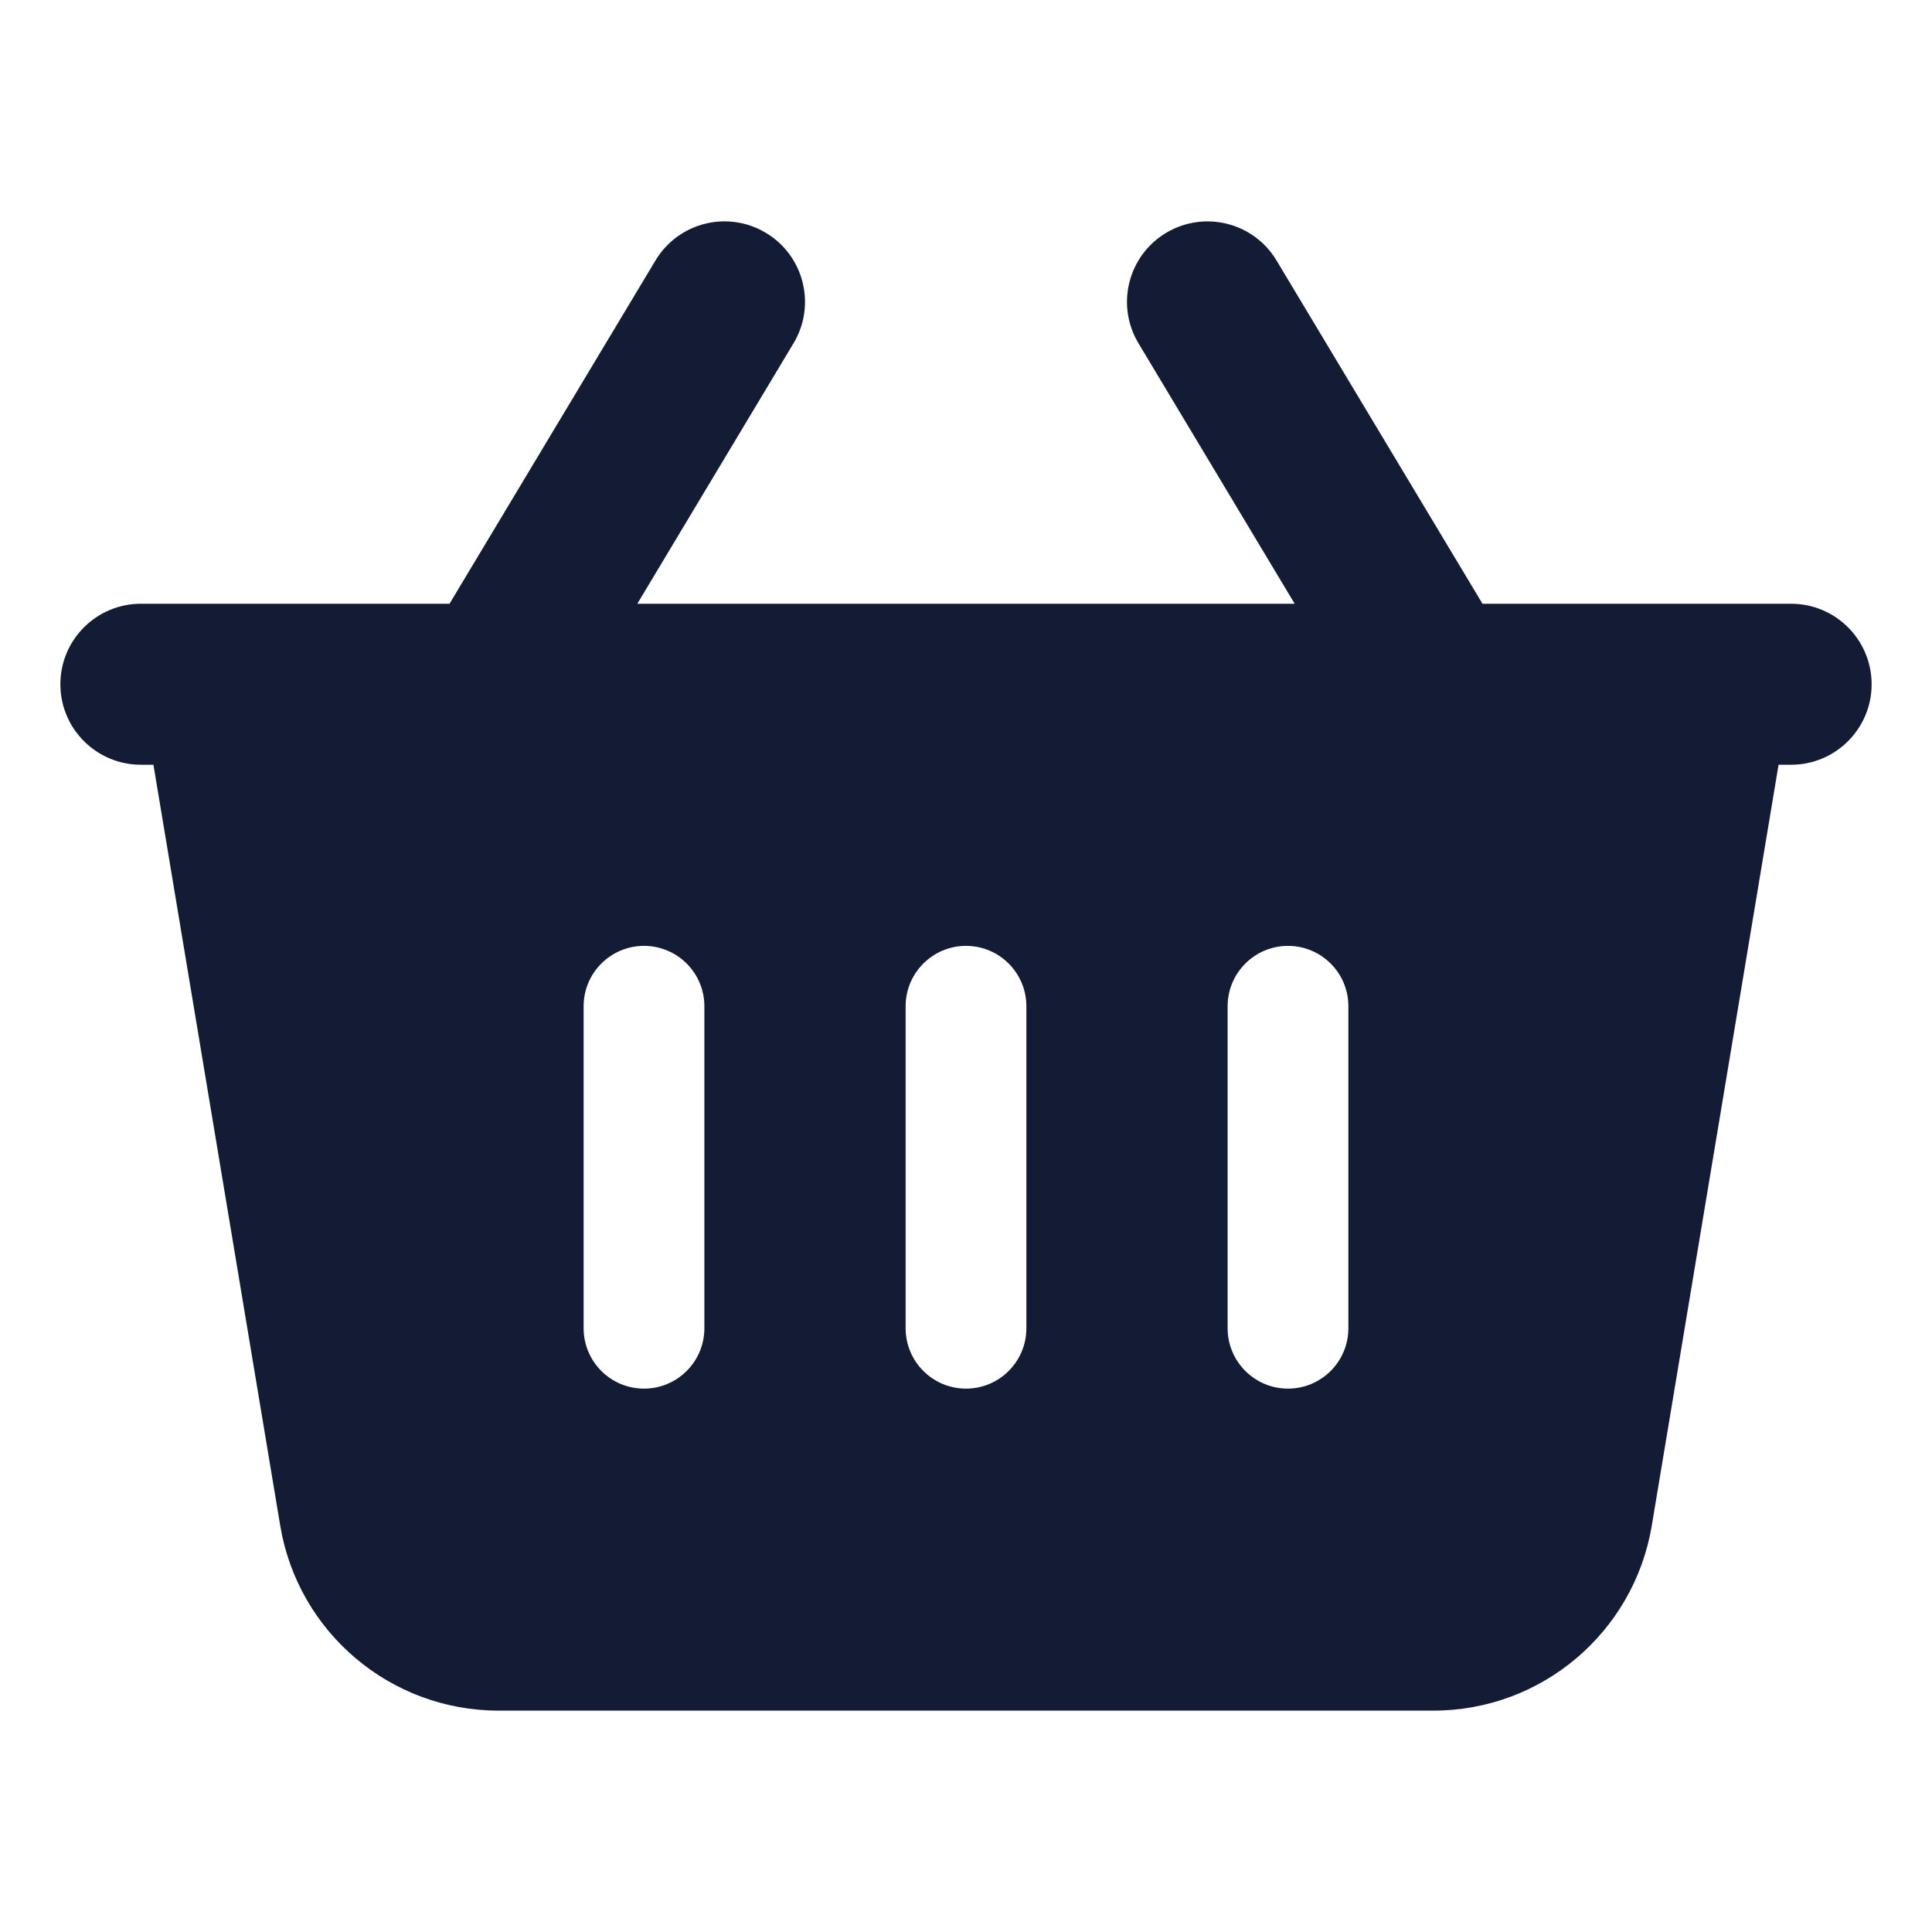 <svg width="24" height="24" viewBox="0 0 24 24" fill="none" xmlns="http://www.w3.org/2000/svg">
<path d="M8.143 3.235C8.427 2.762 9.041 2.608 9.515 2.893C9.988 3.177 10.142 3.791 9.857 4.265L7.917 7.5H16.083L14.143 4.265C13.858 3.791 14.012 3.177 14.485 2.893C14.959 2.609 15.573 2.762 15.857 3.235L18.416 7.5H22.25C22.802 7.5 23.25 7.948 23.25 8.5C23.25 9.052 22.802 9.5 22.25 9.5H22.094L20.519 18.952C20.297 20.278 19.15 21.25 17.806 21.25H6.194C4.85 21.25 3.702 20.278 3.481 18.952L1.906 9.5H1.75C1.198 9.5 0.75 9.052 0.75 8.5C0.75 7.948 1.198 7.5 1.75 7.5H5.584L8.143 3.235ZM8 11.75C7.586 11.75 7.25 12.086 7.25 12.5V16.5C7.25 16.914 7.586 17.25 8 17.25C8.414 17.25 8.75 16.914 8.75 16.5V12.5C8.75 12.086 8.414 11.75 8 11.75ZM12 11.75C11.586 11.75 11.25 12.086 11.25 12.5V16.5C11.25 16.914 11.586 17.25 12 17.25C12.414 17.25 12.75 16.914 12.75 16.5V12.5C12.75 12.086 12.414 11.75 12 11.75ZM16 11.75C15.586 11.75 15.25 12.086 15.25 12.5V16.5C15.25 16.914 15.586 17.25 16 17.25C16.414 17.25 16.75 16.914 16.75 16.5V12.5C16.75 12.086 16.414 11.75 16 11.75Z" fill="#141B34"/>
</svg>
